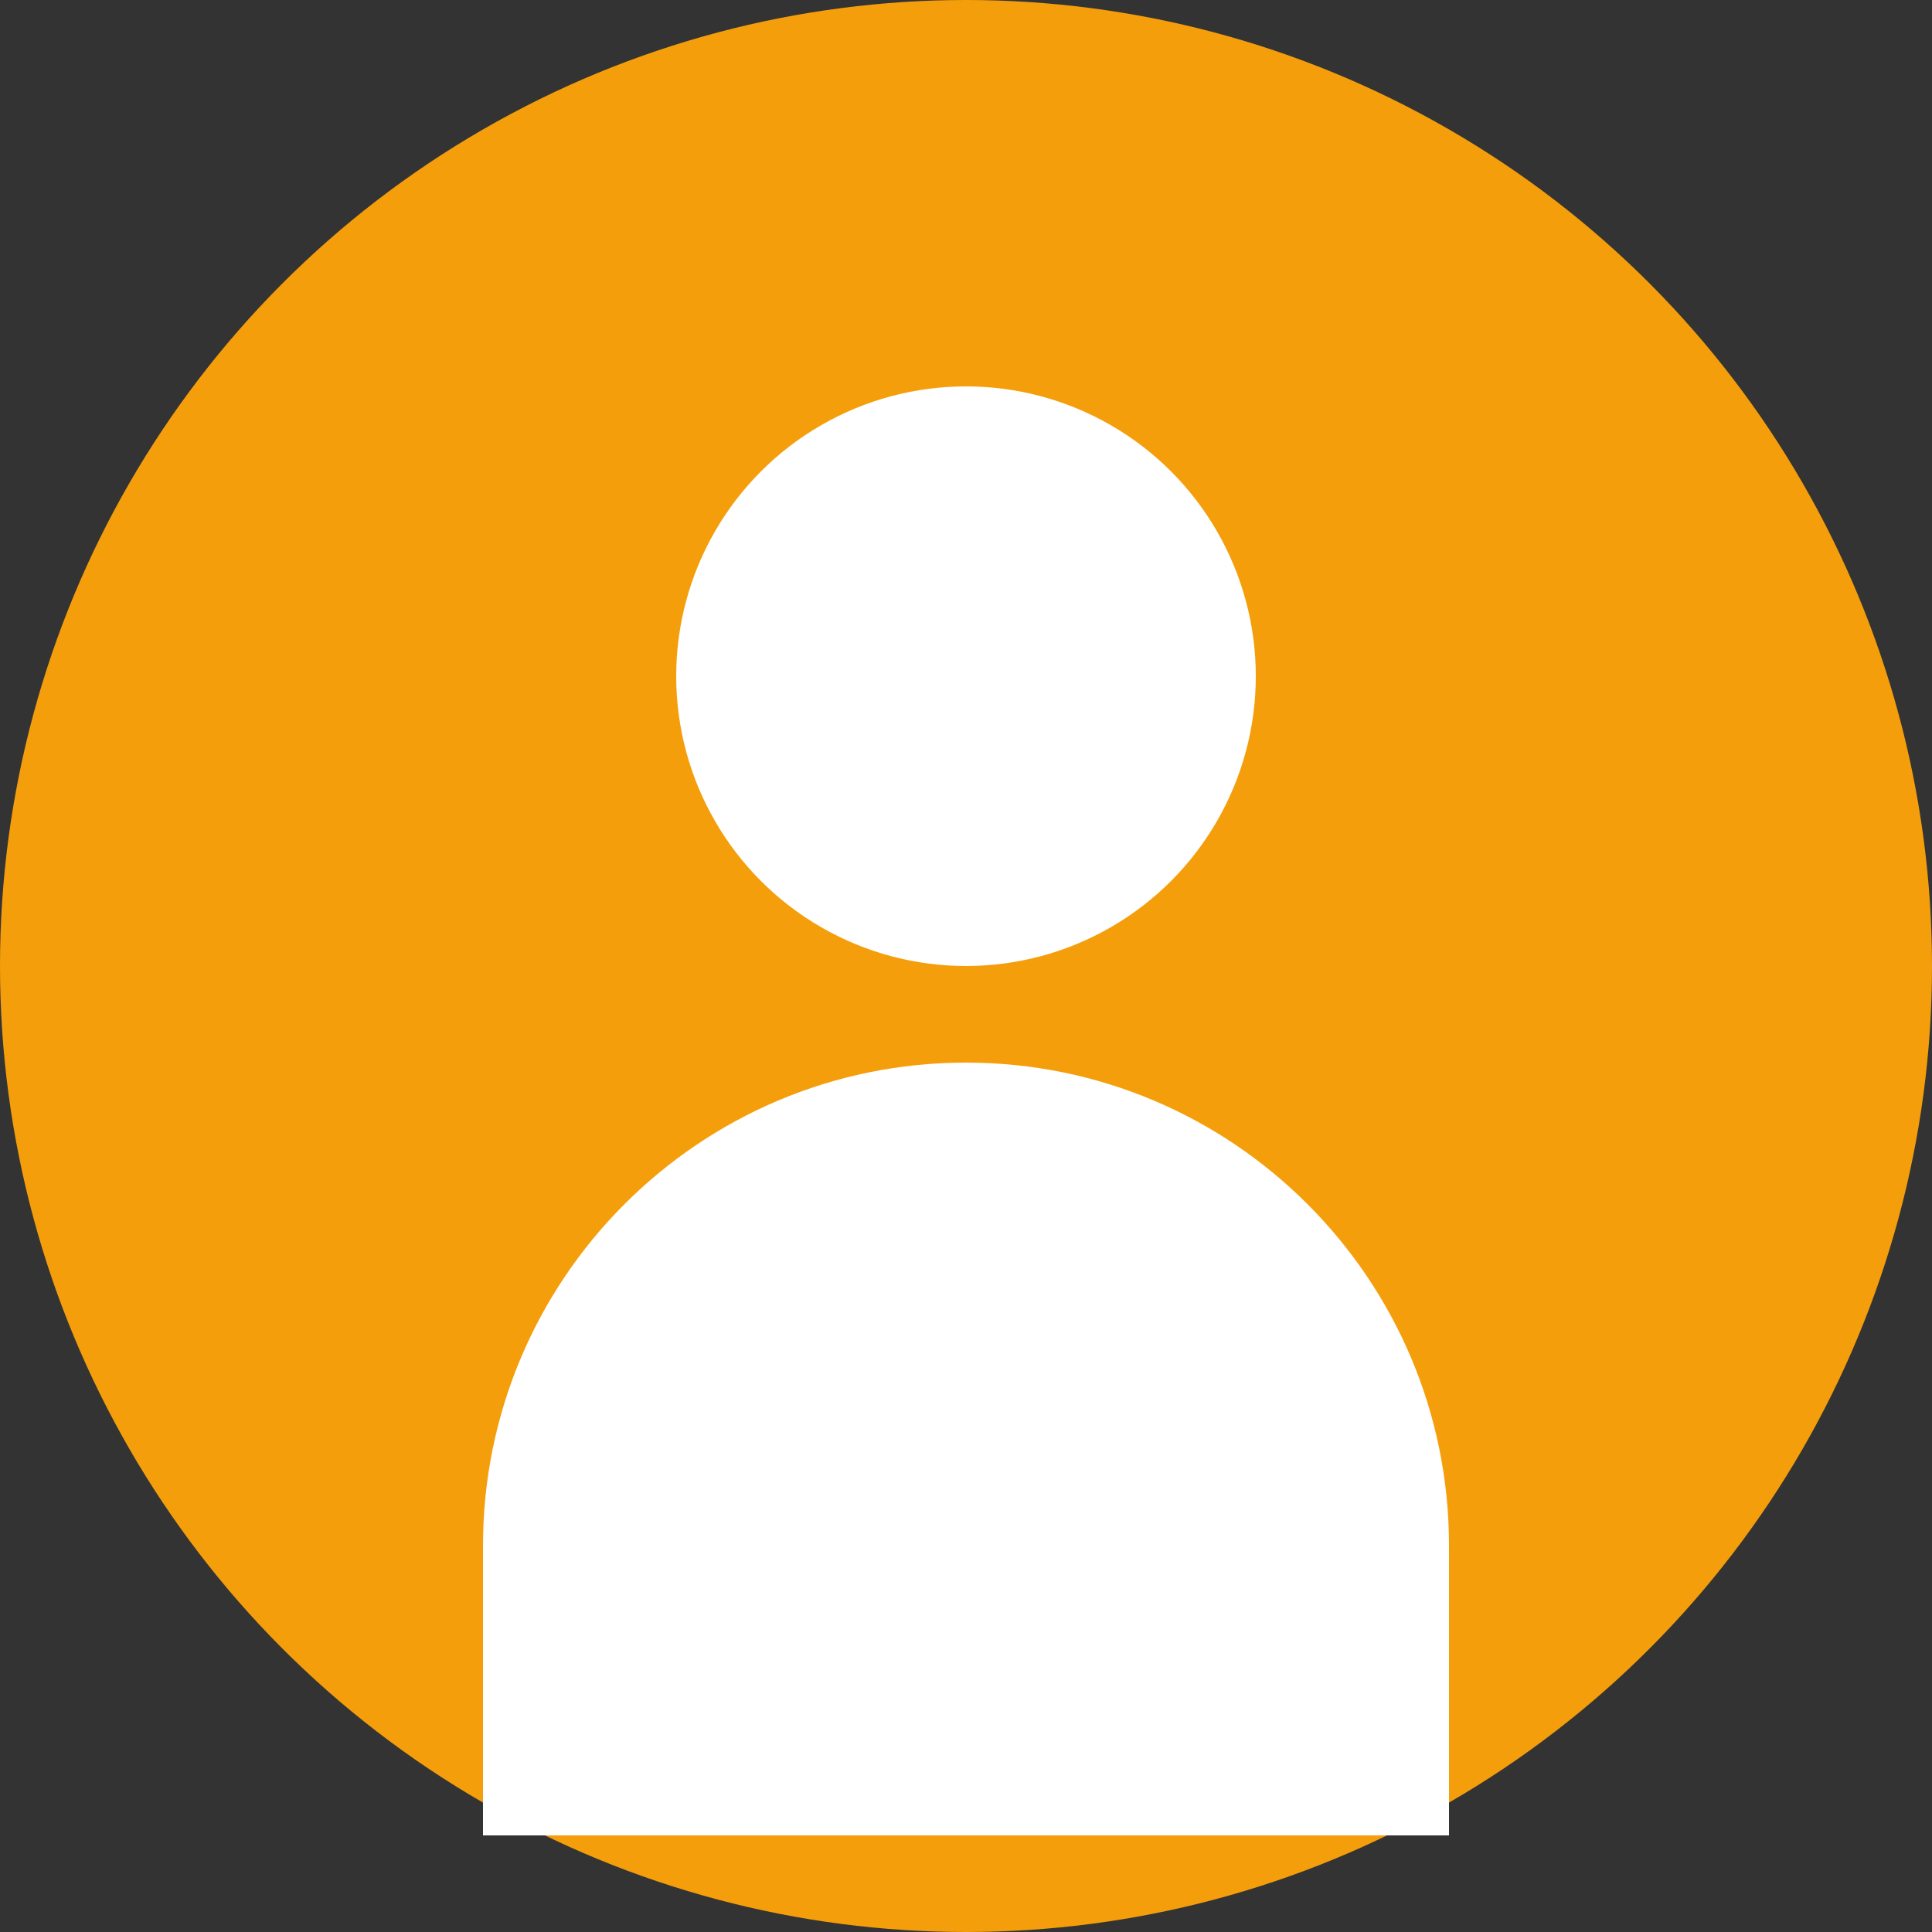 <svg width="100" height="100" viewBox="0 0 100 100" fill="none" xmlns="http://www.w3.org/2000/svg">
  <rect x="0" y="0" width="100" height="100" fill="#333333" stroke="none"/>
  <circle cx="50" cy="50" r="50" fill="#F59E0B"/>
  <circle cx="50" cy="35" r="15" fill="white"/>
  <path d="M25 80c0-13.8 11.2-25 25-25s25 11.2 25 25v15H25V80z" fill="white"/>
</svg>
